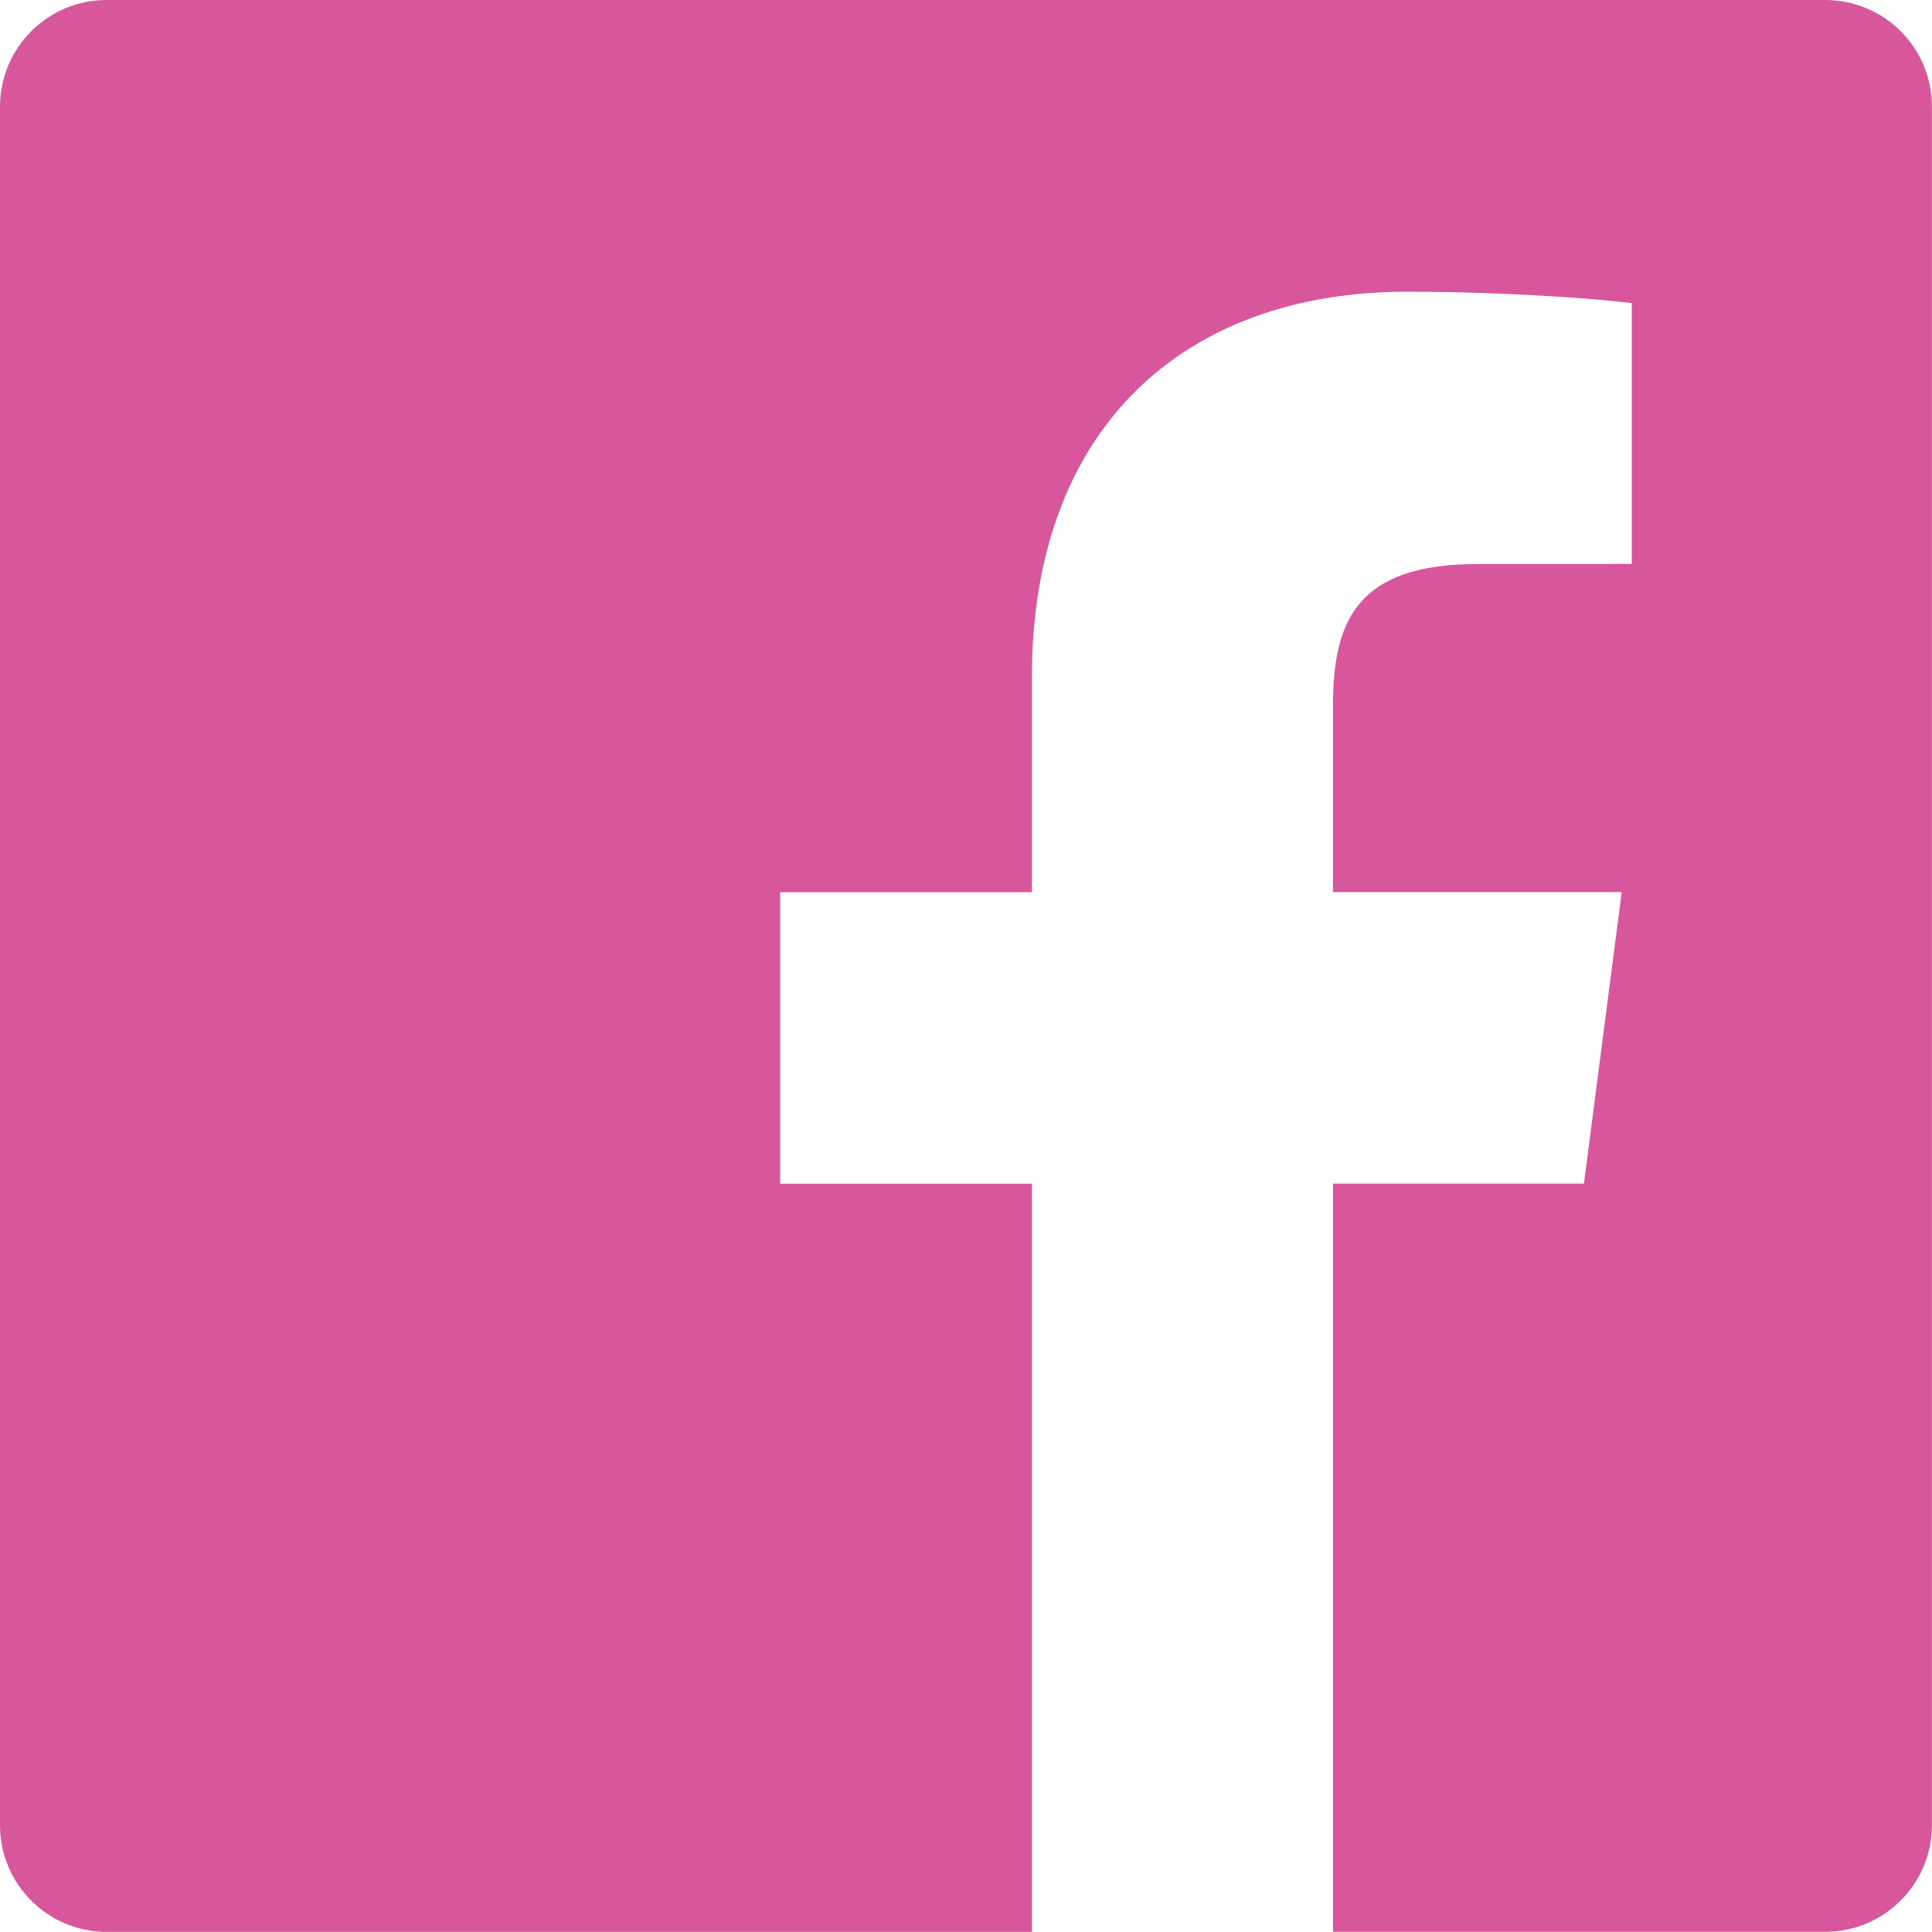 <svg width="20" height="20" viewBox="0 0 20 20" fill="none" xmlns="http://www.w3.org/2000/svg">
<path d="M18.895 0H1.104C0.495 0 0 0.494 0 1.104V18.895C0 19.505 0.495 19.999 1.104 19.999H10.682V12.254H8.076V9.236H10.682V7.01C10.682 4.427 12.259 3.02 14.563 3.02C15.668 3.02 16.616 3.102 16.892 3.138V5.838L15.294 5.839C14.041 5.839 13.799 6.434 13.799 7.308V9.235H16.788L16.397 12.253H13.799V19.998H18.895C19.504 19.998 19.999 19.503 19.999 18.895V1.103C19.999 0.494 19.505 0 18.895 0Z" fill="#D7569C"/>
</svg>
